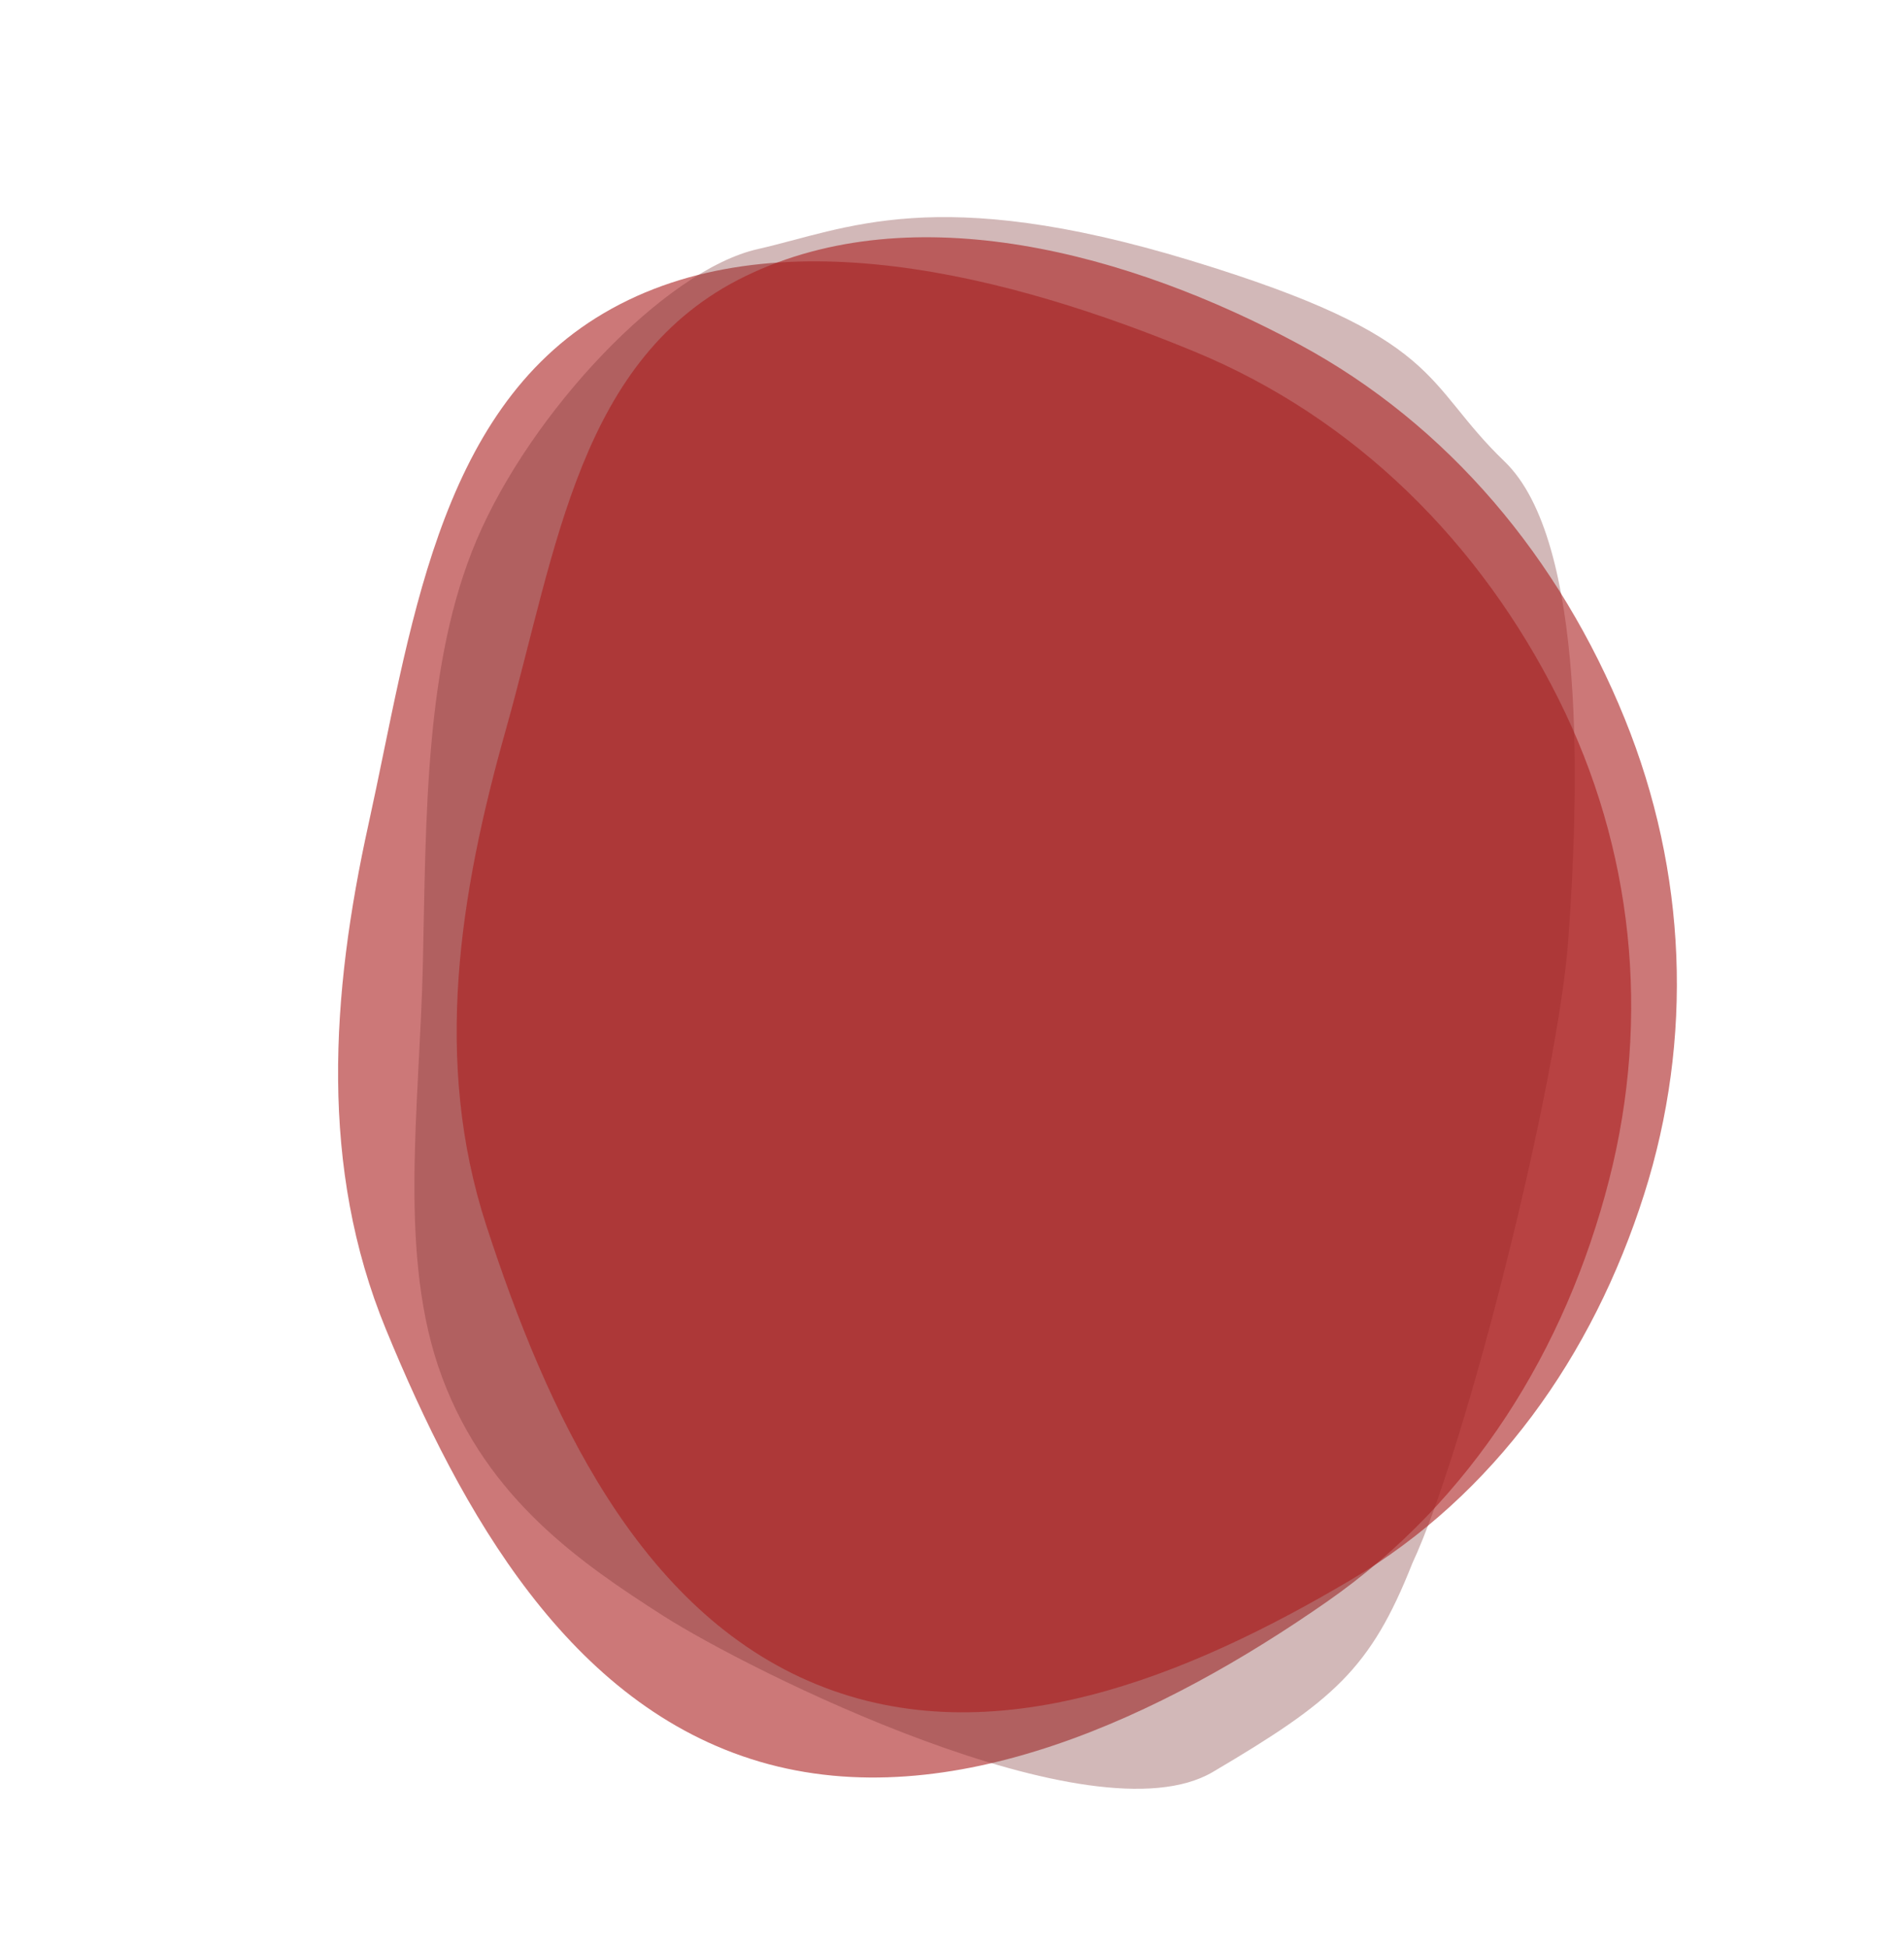 <svg width="1506" height="1541" viewBox="0 0 1506 1541" fill="none" xmlns="http://www.w3.org/2000/svg">
<path fill-rule="evenodd" clip-rule="evenodd" d="M1232.64 552.721C1291.95 671.22 1305.66 804.623 1272.75 933.292C1238.37 1067.69 1164.06 1187.09 1050.02 1266.69C920.779 1356.9 751.863 1437.93 601.005 1393.59C450.287 1349.29 364.748 1196.35 305.191 1051.38C252.61 923.405 261.643 787.207 291.501 651.818C324.674 501.395 344.494 325.879 477.691 247.66C612.684 168.385 800.609 218.518 944.856 278.153C1072.42 330.889 1170.98 429.521 1232.64 552.721Z" fill="#AA1E1E" fill-opacity="0.6"/>
<path fill-rule="evenodd" clip-rule="evenodd" d="M334.467 762.962C337.109 646.711 335.685 524.194 377.124 426.84C420.054 325.985 525.643 213.666 599.5 197C669.283 181.254 739.771 144.651 941.5 206C1143.23 267.349 1124.58 302.186 1190 365C1255.42 427.814 1248.71 628.672 1240.5 743C1232.44 855.149 1159.81 1145.21 1117.17 1236.5C1084.04 1320.41 1054.5 1345.5 959.358 1401.67C864.218 1457.83 591.732 1321.13 524.675 1278.21C459.682 1236.6 385.742 1186.09 349.688 1089.5C314.213 994.453 331.897 876.035 334.467 762.962Z" fill="#803434" fill-opacity="0.35"/>
<path fill-rule="evenodd" clip-rule="evenodd" d="M1285.1 568.515C1334.43 690.102 1339.48 821.929 1300.47 944.687C1259.72 1072.91 1181.88 1182.65 1068.61 1249.68C940.255 1325.64 786.413 1390.01 645.546 1332.27C504.809 1274.57 432.587 1116.79 384.604 969.288C342.243 839.066 363.507 707.12 400.018 577.497C440.584 433.481 458.212 282.289 589.614 218.44C722.789 153.728 894.083 200.398 1027.74 272.478C1145.95 336.22 1233.81 442.105 1285.1 568.515Z" fill="#AA1E1E" fill-opacity="0.6"/>
</svg>
